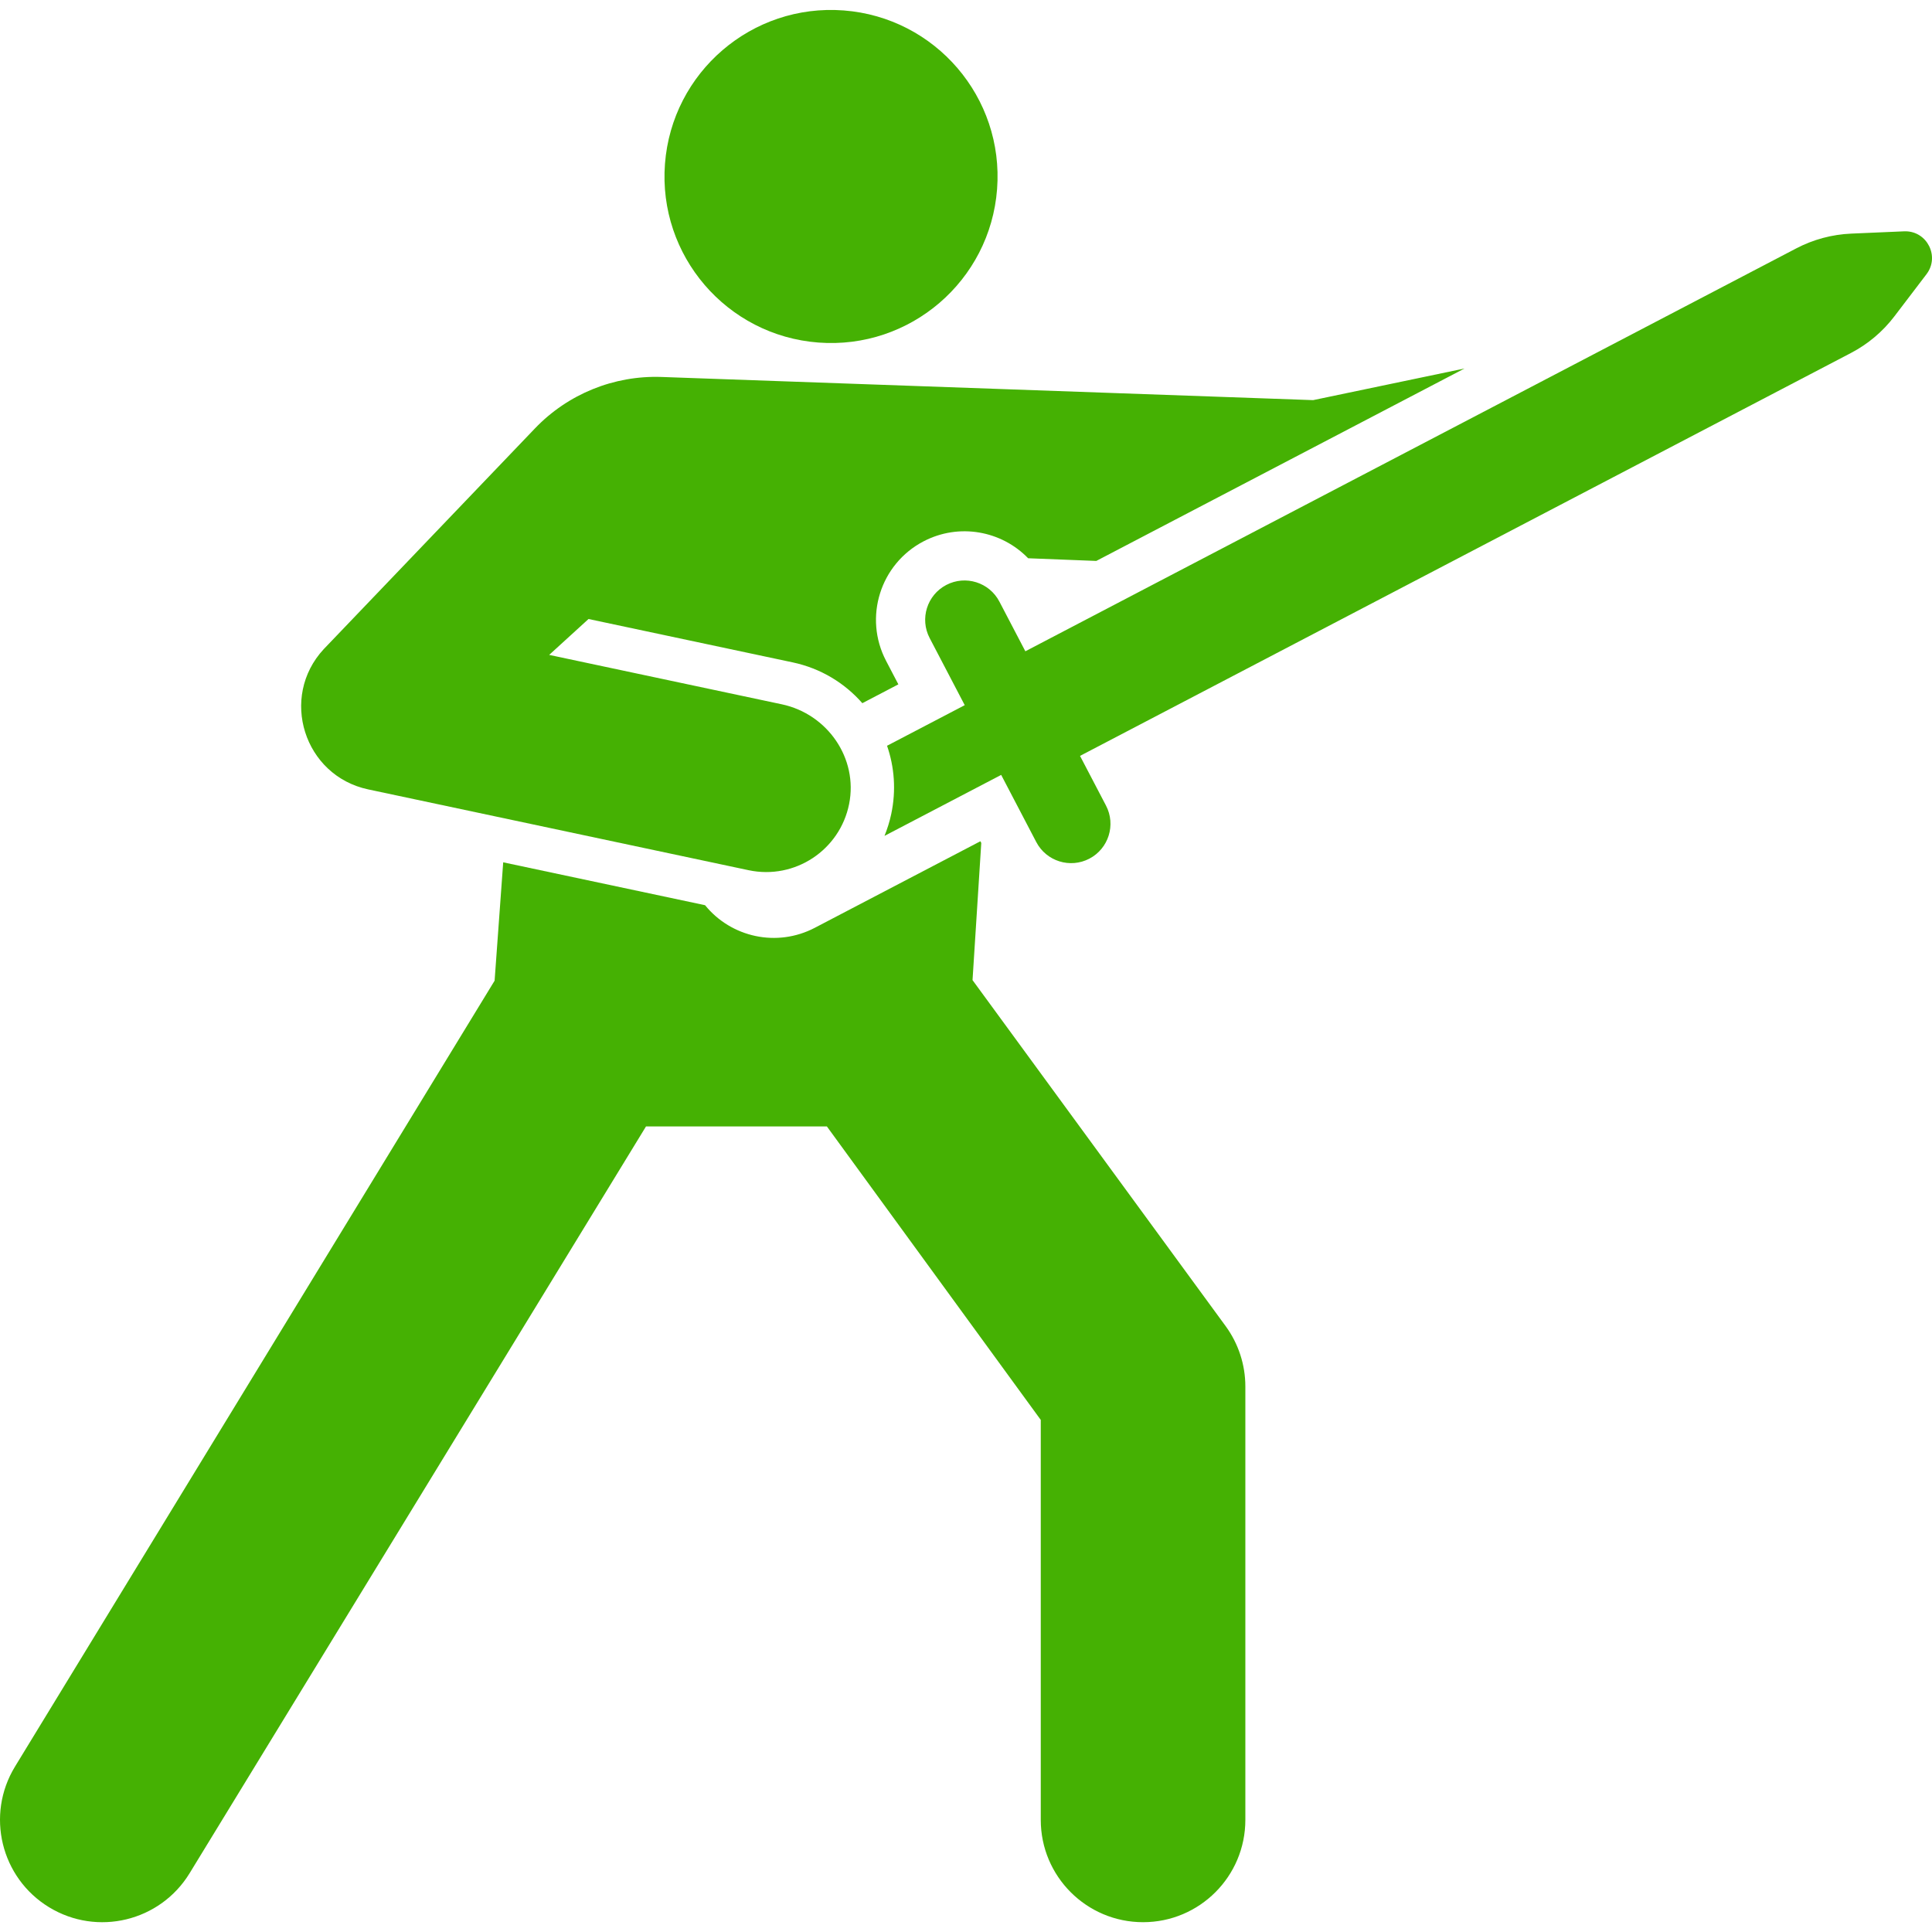 <?xml version="1.0"?>
<svg xmlns="http://www.w3.org/2000/svg" id="Layer_1" enable-background="new 0 0 512.852 512.852" height="512px" viewBox="0 0 512.852 512.852" width="512px" class="hovered-paths"><g><g><ellipse cx="220.558" cy="46.814" rx="44.212" ry="44.212" transform="matrix(.076 -.997 .997 .076 157.161 263.189)" data-original="#000000" class="hovered-path active-path" data-old_color="#000000" fill="#45B103"/><path d="m216.275 246.293c-10.042 5.246-22.186 2.538-29.117-6.007l-53.583-11.382-2.283 31.422-127.313 208.624c-7.812 12.801-3.768 29.512 9.034 37.324 12.801 7.81 29.51 3.77 37.324-9.034l121.149-198.232h48.007l56.779 77.909v106.178c0 14.997 12.157 27.154 27.154 27.154s27.154-12.157 27.154-27.154v-115.05c0-5.764-1.834-11.379-5.238-16.032l-67.182-91.841 2.32-36.401-.238-.456z" data-original="#000000" class="hovered-path active-path" data-old_color="#000000" fill="#45B103"/><path d="m286.694 200.652 204.655-106.959c4.507-2.355 8.44-5.673 11.521-9.719l8.518-11.184c3.575-4.694.187-11.39-5.618-11.39-.109 0-.22.003-.33.007l-14.045.608c-5.08.22-10.05 1.554-14.557 3.91l-204.656 106.959-6.893-13.189c-2.673-5.112-8.981-7.09-14.094-4.419-5.112 2.672-7.09 8.982-4.419 14.093l9.312 17.818-20.62 10.777c1.951 5.637 2.442 11.86 1.112 18.121-.429 2.02-1.039 3.955-1.793 5.803l30.976-16.189 9.312 17.818c2.677 5.121 8.99 7.085 14.094 4.419 5.112-2.672 7.09-8.982 4.419-14.094z" data-original="#000000" class="hovered-path active-path" data-old_color="#000000" fill="#45B103"/><path d="m97.734 209.546 100.979 21.45c12.274 2.606 24.232-5.335 26.682-17.555 2.436-12.143-5.742-23.907-17.857-26.481l-61.757-13.118 10.444-9.526 54.206 11.515c7.456 1.584 13.816 5.504 18.477 10.831l9.563-4.998-3.265-6.248c-6.011-11.502-1.56-25.699 9.941-31.71 9.452-4.938 20.717-2.81 27.771 4.484l18.096.71 97.744-51.084-40.181 8.399-172.95-6.149c-12.646-.45-24.883 4.522-33.632 13.665l-56.055 58.577c-11.846 12.765-5.239 33.619 11.794 37.238z" data-original="#000000" class="hovered-path active-path" data-old_color="#000000" fill="#45B103"/></g></g> </svg>
